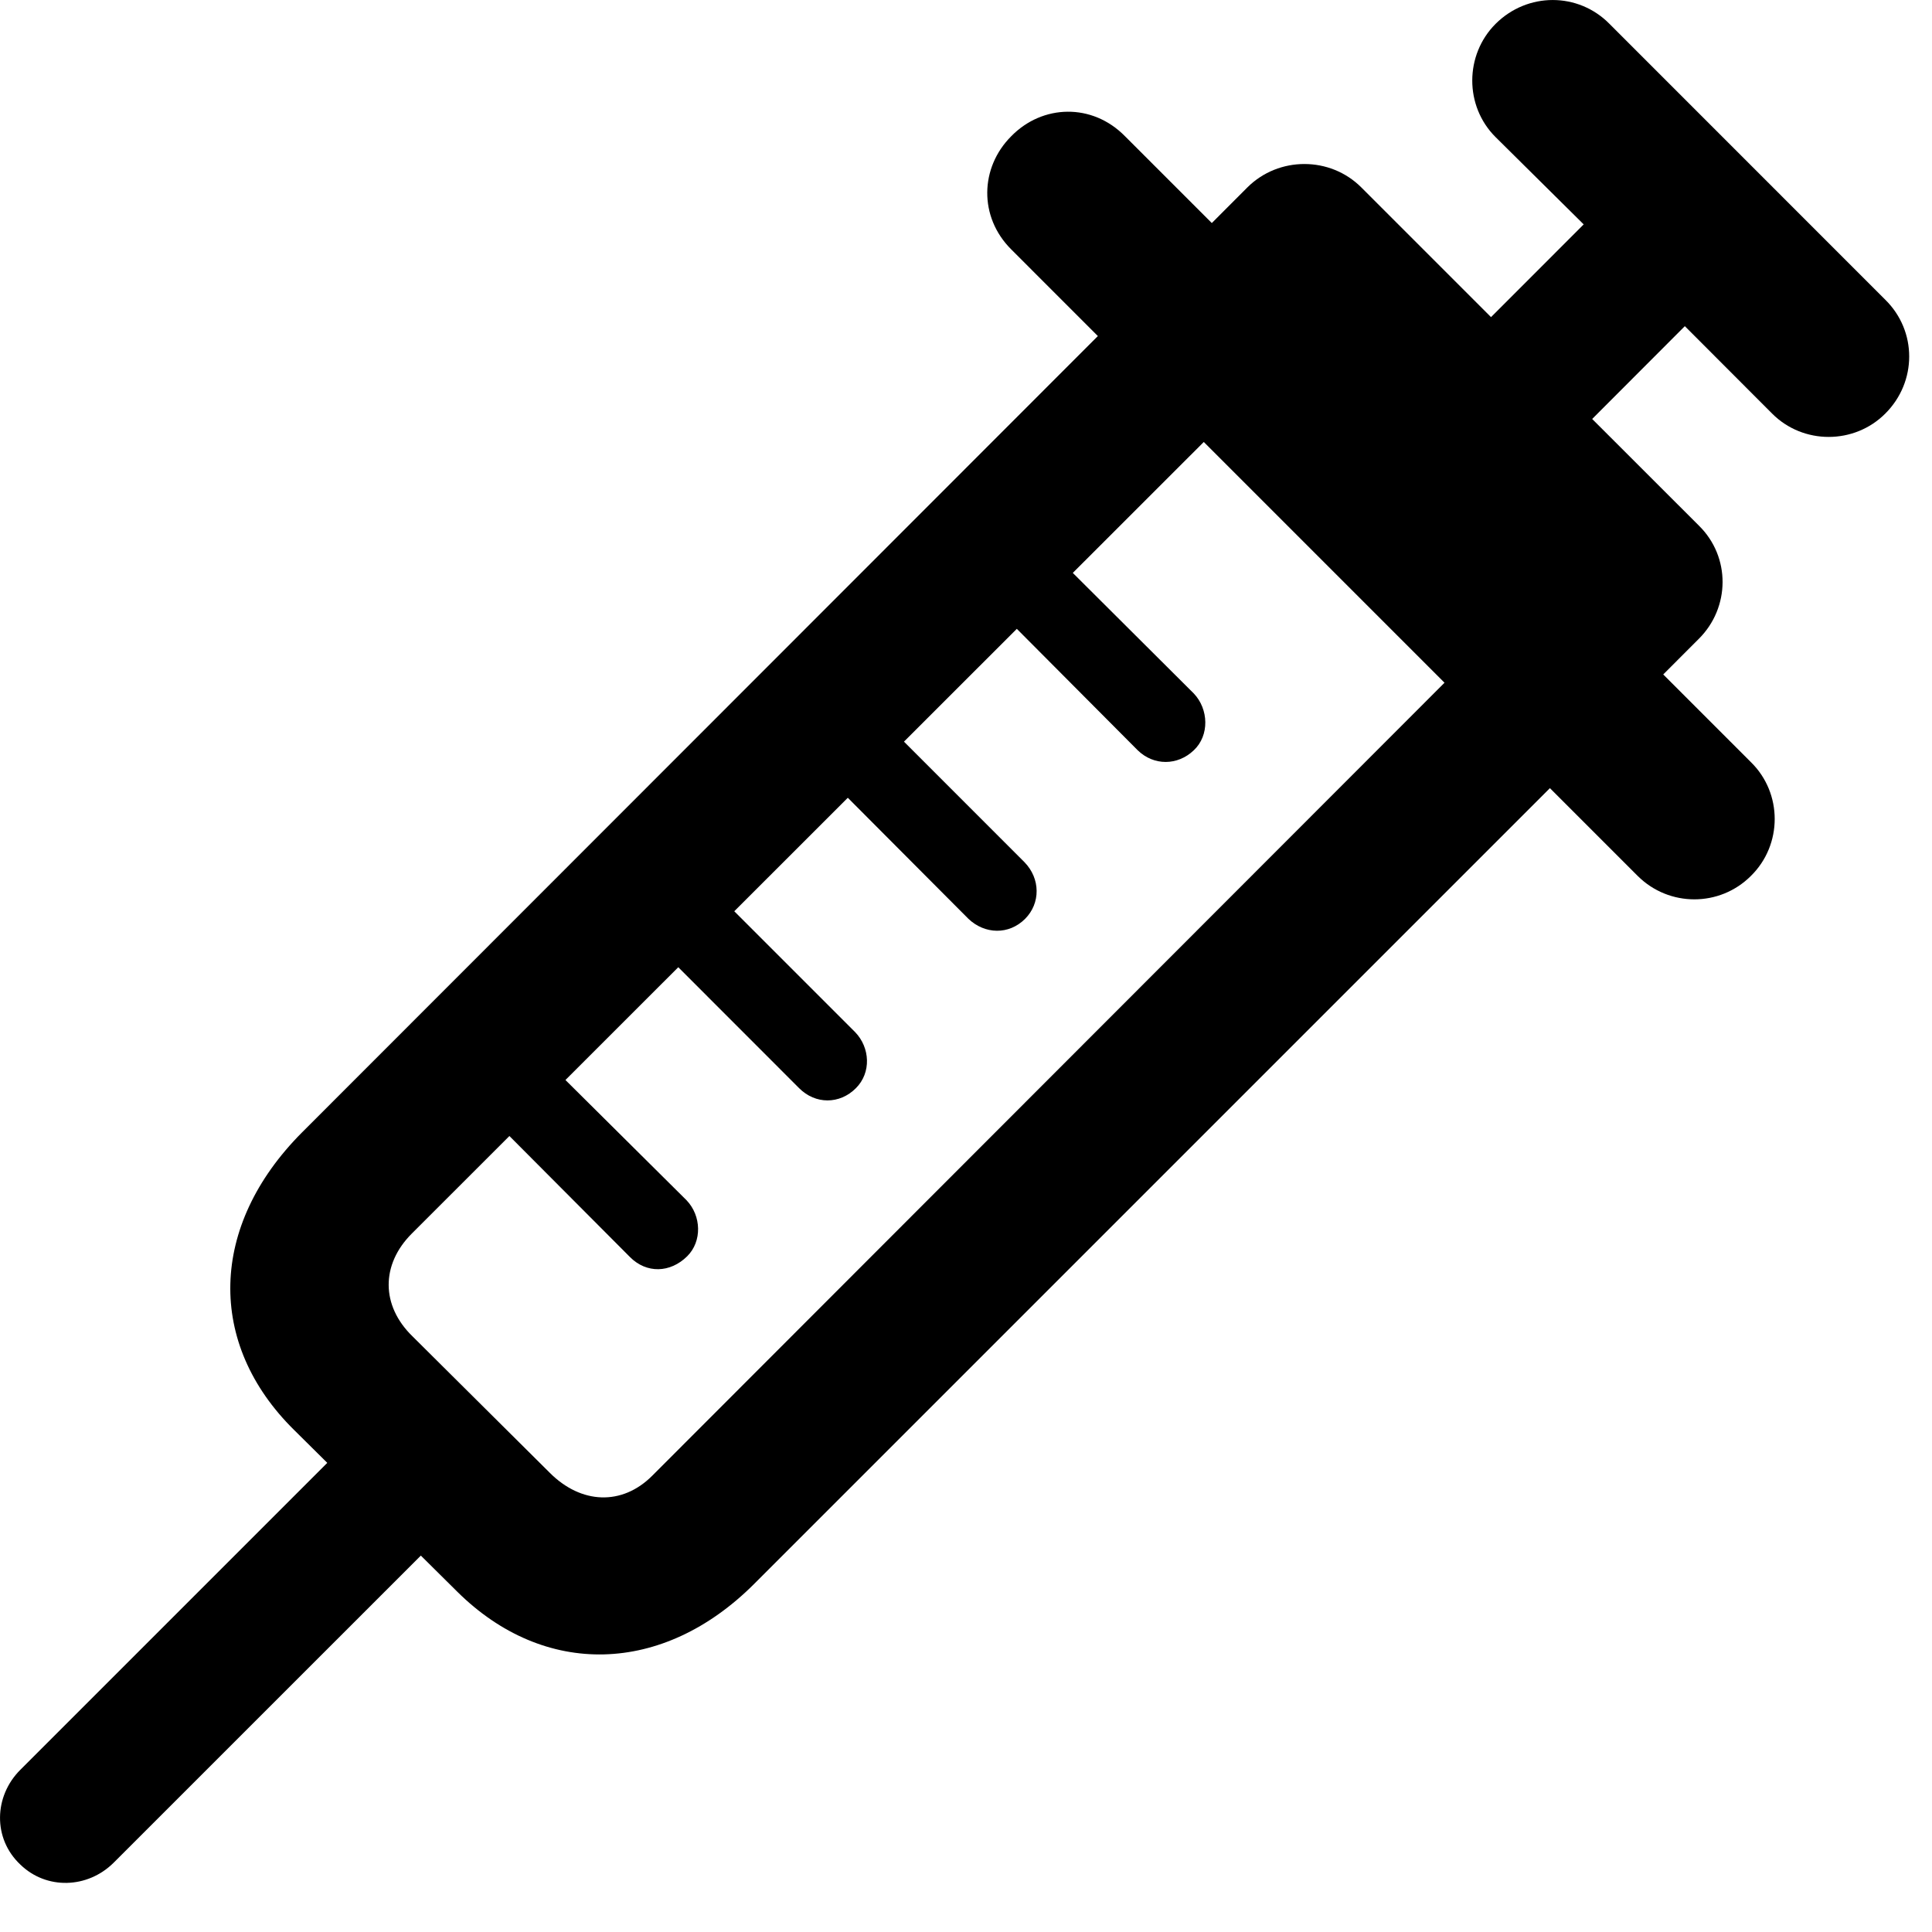 <svg width="28" height="28" viewBox="0 0 28 28" fill="none" xmlns="http://www.w3.org/2000/svg">
<path d="M0.295 27.023C0.672 27.389 1.267 27.373 1.647 26.996L6.613 22.031L5.257 20.687L0.293 25.651C-0.087 26.031 -0.108 26.644 0.295 27.023ZM4.264 20.726L6.626 23.067C7.887 24.318 9.606 24.279 10.93 22.955L23.152 10.733L21.626 9.203L9.451 21.389C9.016 21.823 8.424 21.802 7.967 21.344L5.977 19.366C5.52 18.921 5.52 18.327 5.967 17.879L18.136 5.716L16.6 4.181L4.374 16.415C3.031 17.765 2.992 19.473 4.264 20.726ZM6.291 15.368L9.128 18.216C9.37 18.461 9.714 18.449 9.959 18.207C10.177 17.991 10.166 17.62 9.949 17.394L7.103 14.568L6.291 15.368ZM8.748 12.935L11.582 15.771C11.817 16.007 12.169 16.007 12.404 15.771C12.63 15.546 12.61 15.183 12.394 14.959L9.558 12.123L8.748 12.935ZM11.2 10.471L14.036 13.317C14.272 13.541 14.621 13.552 14.856 13.317C15.082 13.091 15.08 12.733 14.847 12.495L12.012 9.659L11.2 10.471ZM13.654 8.026L16.489 10.874C16.722 11.1 17.066 11.098 17.301 10.874C17.531 10.658 17.517 10.276 17.301 10.05L14.457 7.216L13.654 8.026ZM14.655 3.614L23.735 12.695C24.189 13.147 24.923 13.147 25.375 12.695C25.834 12.245 25.837 11.497 25.375 11.045L16.305 1.975C15.83 1.49 15.107 1.511 14.655 1.975C14.203 2.427 14.182 3.142 14.655 3.614ZM16.93 3.866L23.46 10.42L24.621 9.258C25.075 8.806 25.084 8.071 24.621 7.617L23.075 6.072L24.418 4.727L25.683 5.994C26.133 6.446 26.874 6.444 27.323 5.994C27.785 5.533 27.785 4.798 27.323 4.344L23.326 0.346C22.872 -0.115 22.137 -0.115 21.675 0.346C21.226 0.796 21.223 1.537 21.675 1.987L22.952 3.252L21.609 4.596L19.729 2.716C19.277 2.264 18.532 2.264 18.078 2.716L16.93 3.866Z" fill="black"/>
</svg>
